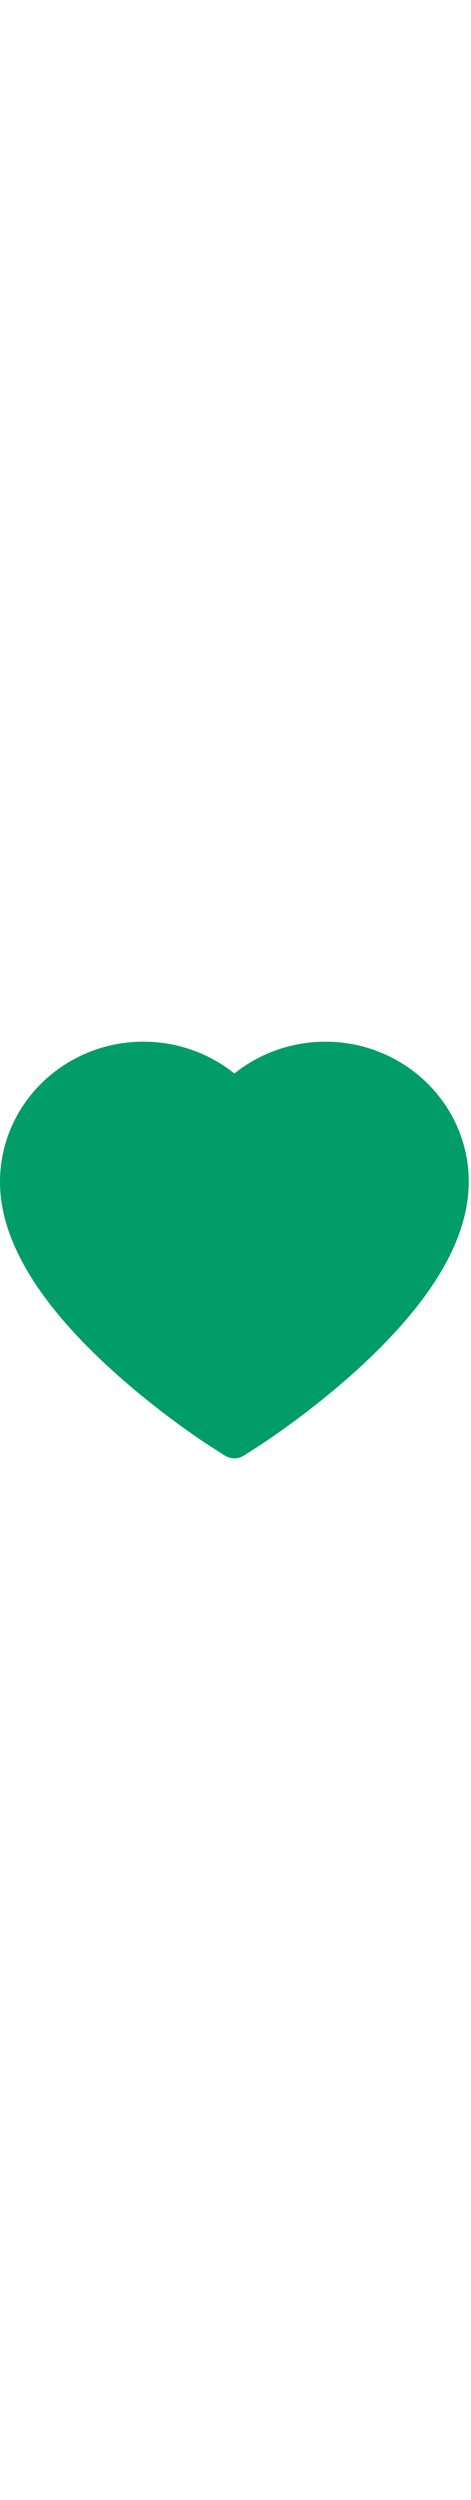 <svg width="13" viewBox="0 0 78 69" fill="none" xmlns="http://www.w3.org/2000/svg">
<path fill-rule="evenodd" clip-rule="evenodd" d="M70.634 6.758C72.806 8.866 74.542 11.373 75.747 14.14C76.996 17.02 77.634 20.078 77.625 23.225C77.625 26.194 77.014 29.288 75.801 32.435C74.794 35.065 73.33 37.793 71.47 40.548C68.522 44.908 64.47 49.455 59.438 54.064C51.091 61.705 42.842 66.974 42.492 67.197L40.362 68.552C39.419 69.149 38.206 69.149 37.262 68.552L35.133 67.197C34.782 66.983 26.525 61.705 18.186 54.064C13.155 49.455 9.102 44.908 6.155 40.548C4.295 37.793 2.839 35.065 1.824 32.435C0.611 29.288 0 26.194 0 23.225C0 20.078 0.638 17.02 1.887 14.14C3.088 11.371 4.825 8.863 7 6.758C9.183 4.636 11.726 2.969 14.547 1.81C17.468 0.606 20.558 6.26663e-05 23.748 6.26663e-05C28.178 6.26663e-05 32.5 1.204 36.256 3.477C37.154 4.021 38.008 4.618 38.817 5.269C39.626 4.618 40.479 4.021 41.378 3.477C45.134 1.204 49.456 6.26663e-05 53.885 6.26663e-05C57.043 -0.007 60.17 0.608 63.086 1.81C65.898 2.964 68.461 4.644 70.634 6.758Z" fill="#009D68"/>
</svg>
